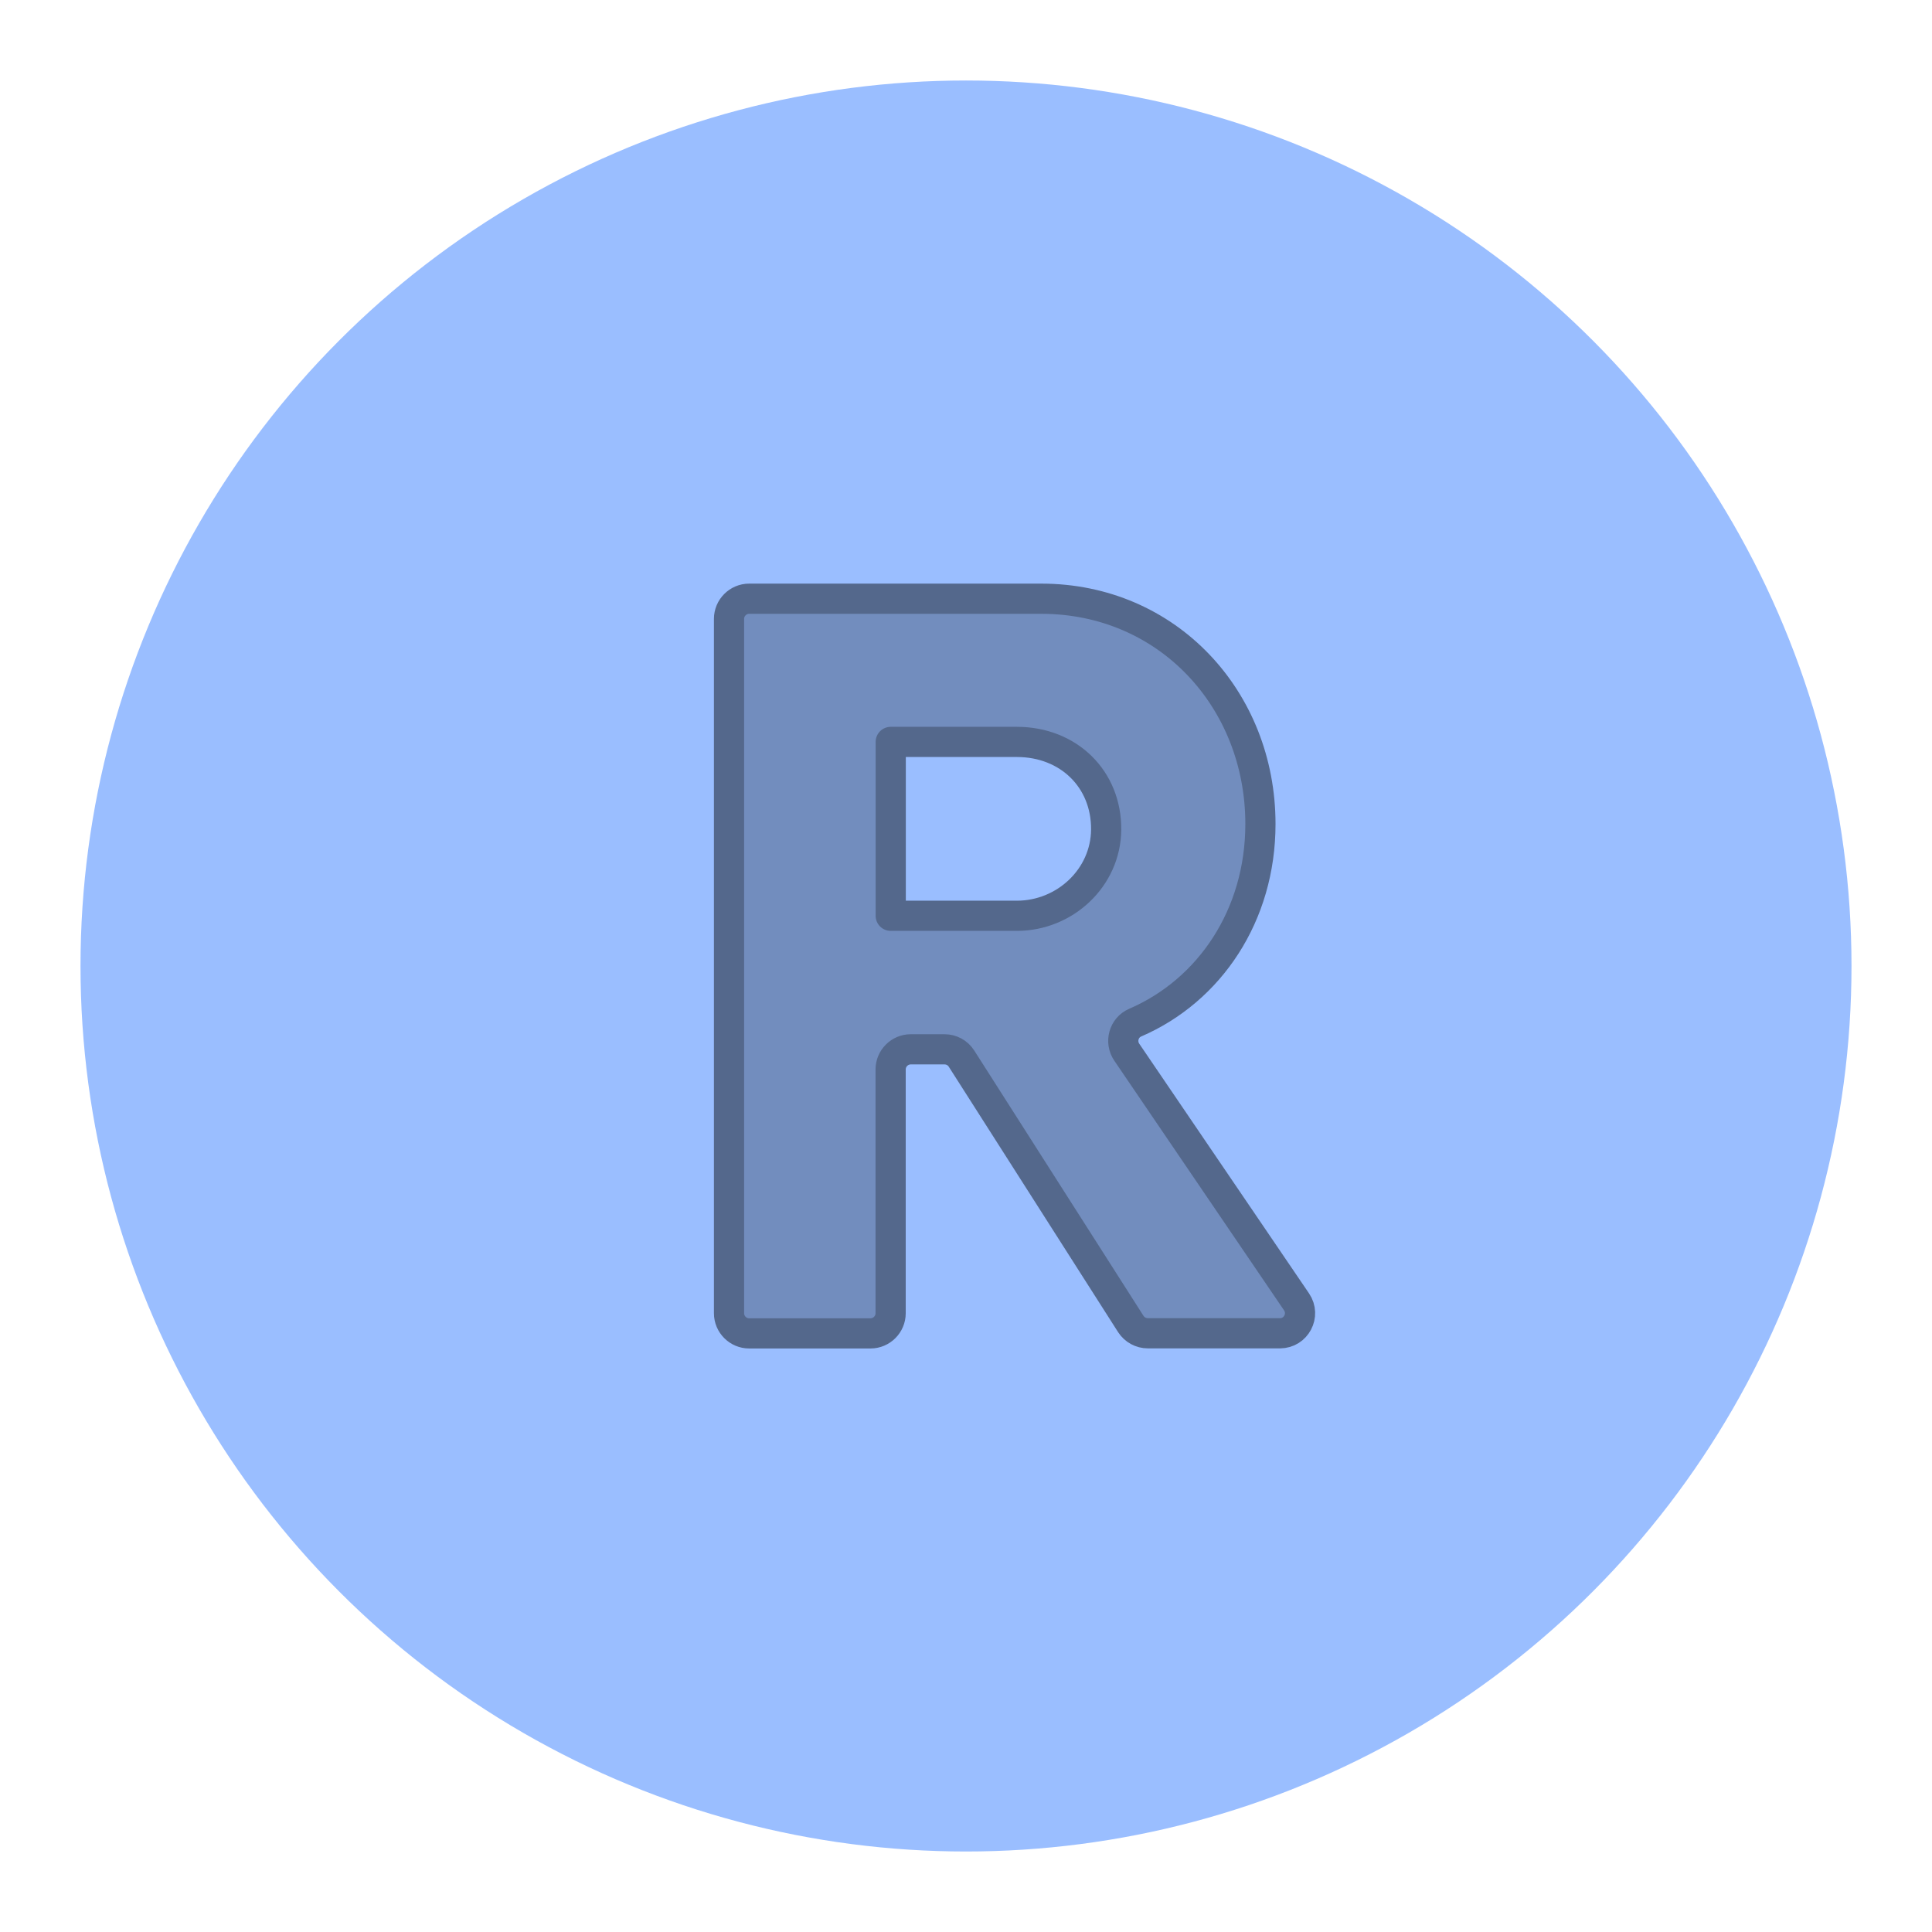 <?xml version="1.0" encoding="UTF-8"?><svg id="uuid-99f111fb-9d9c-43d6-ae3b-358cb9f24caa" xmlns="http://www.w3.org/2000/svg" width="192" height="192" viewBox="0 0 192 192"><g id="uuid-767e82b6-6df4-482c-9768-9681390ccfef"><g id="uuid-ab781818-c1ae-4df3-87f7-65ae809535c3"><circle cx="96" cy="96" r="88" fill="#9abeff" stroke-width="0"/><path d="m127.2,132.5h-13.13c-.68,0-1.32-.35-1.69-.92l-16.83-26.38c-.37-.58-1-.92-1.69-.92h-3.35c-1.1,0-2,.9-2,2v24.23c0,1.1-.9,2-2,2h-12.06c-1.1,0-2-.9-2-2V61.5c0-1.1.9-2,2-2h29.03c12.53,0,21.78,9.98,21.78,22.39,0,9.08-5.04,16.54-12.45,19.74-1.14.49-1.53,1.92-.83,2.94l16.87,24.81c.9,1.33-.05,3.12-1.65,3.12Zm-17.27-50.05c.04-5.03-3.74-8.72-8.88-8.72h-12.53v17.28h12.53c4.78,0,8.84-3.78,8.88-8.56Z" fill="#728dbe" stroke="#54688c" stroke-linecap="round" stroke-linejoin="round" stroke-width="3"/></g></g></svg>